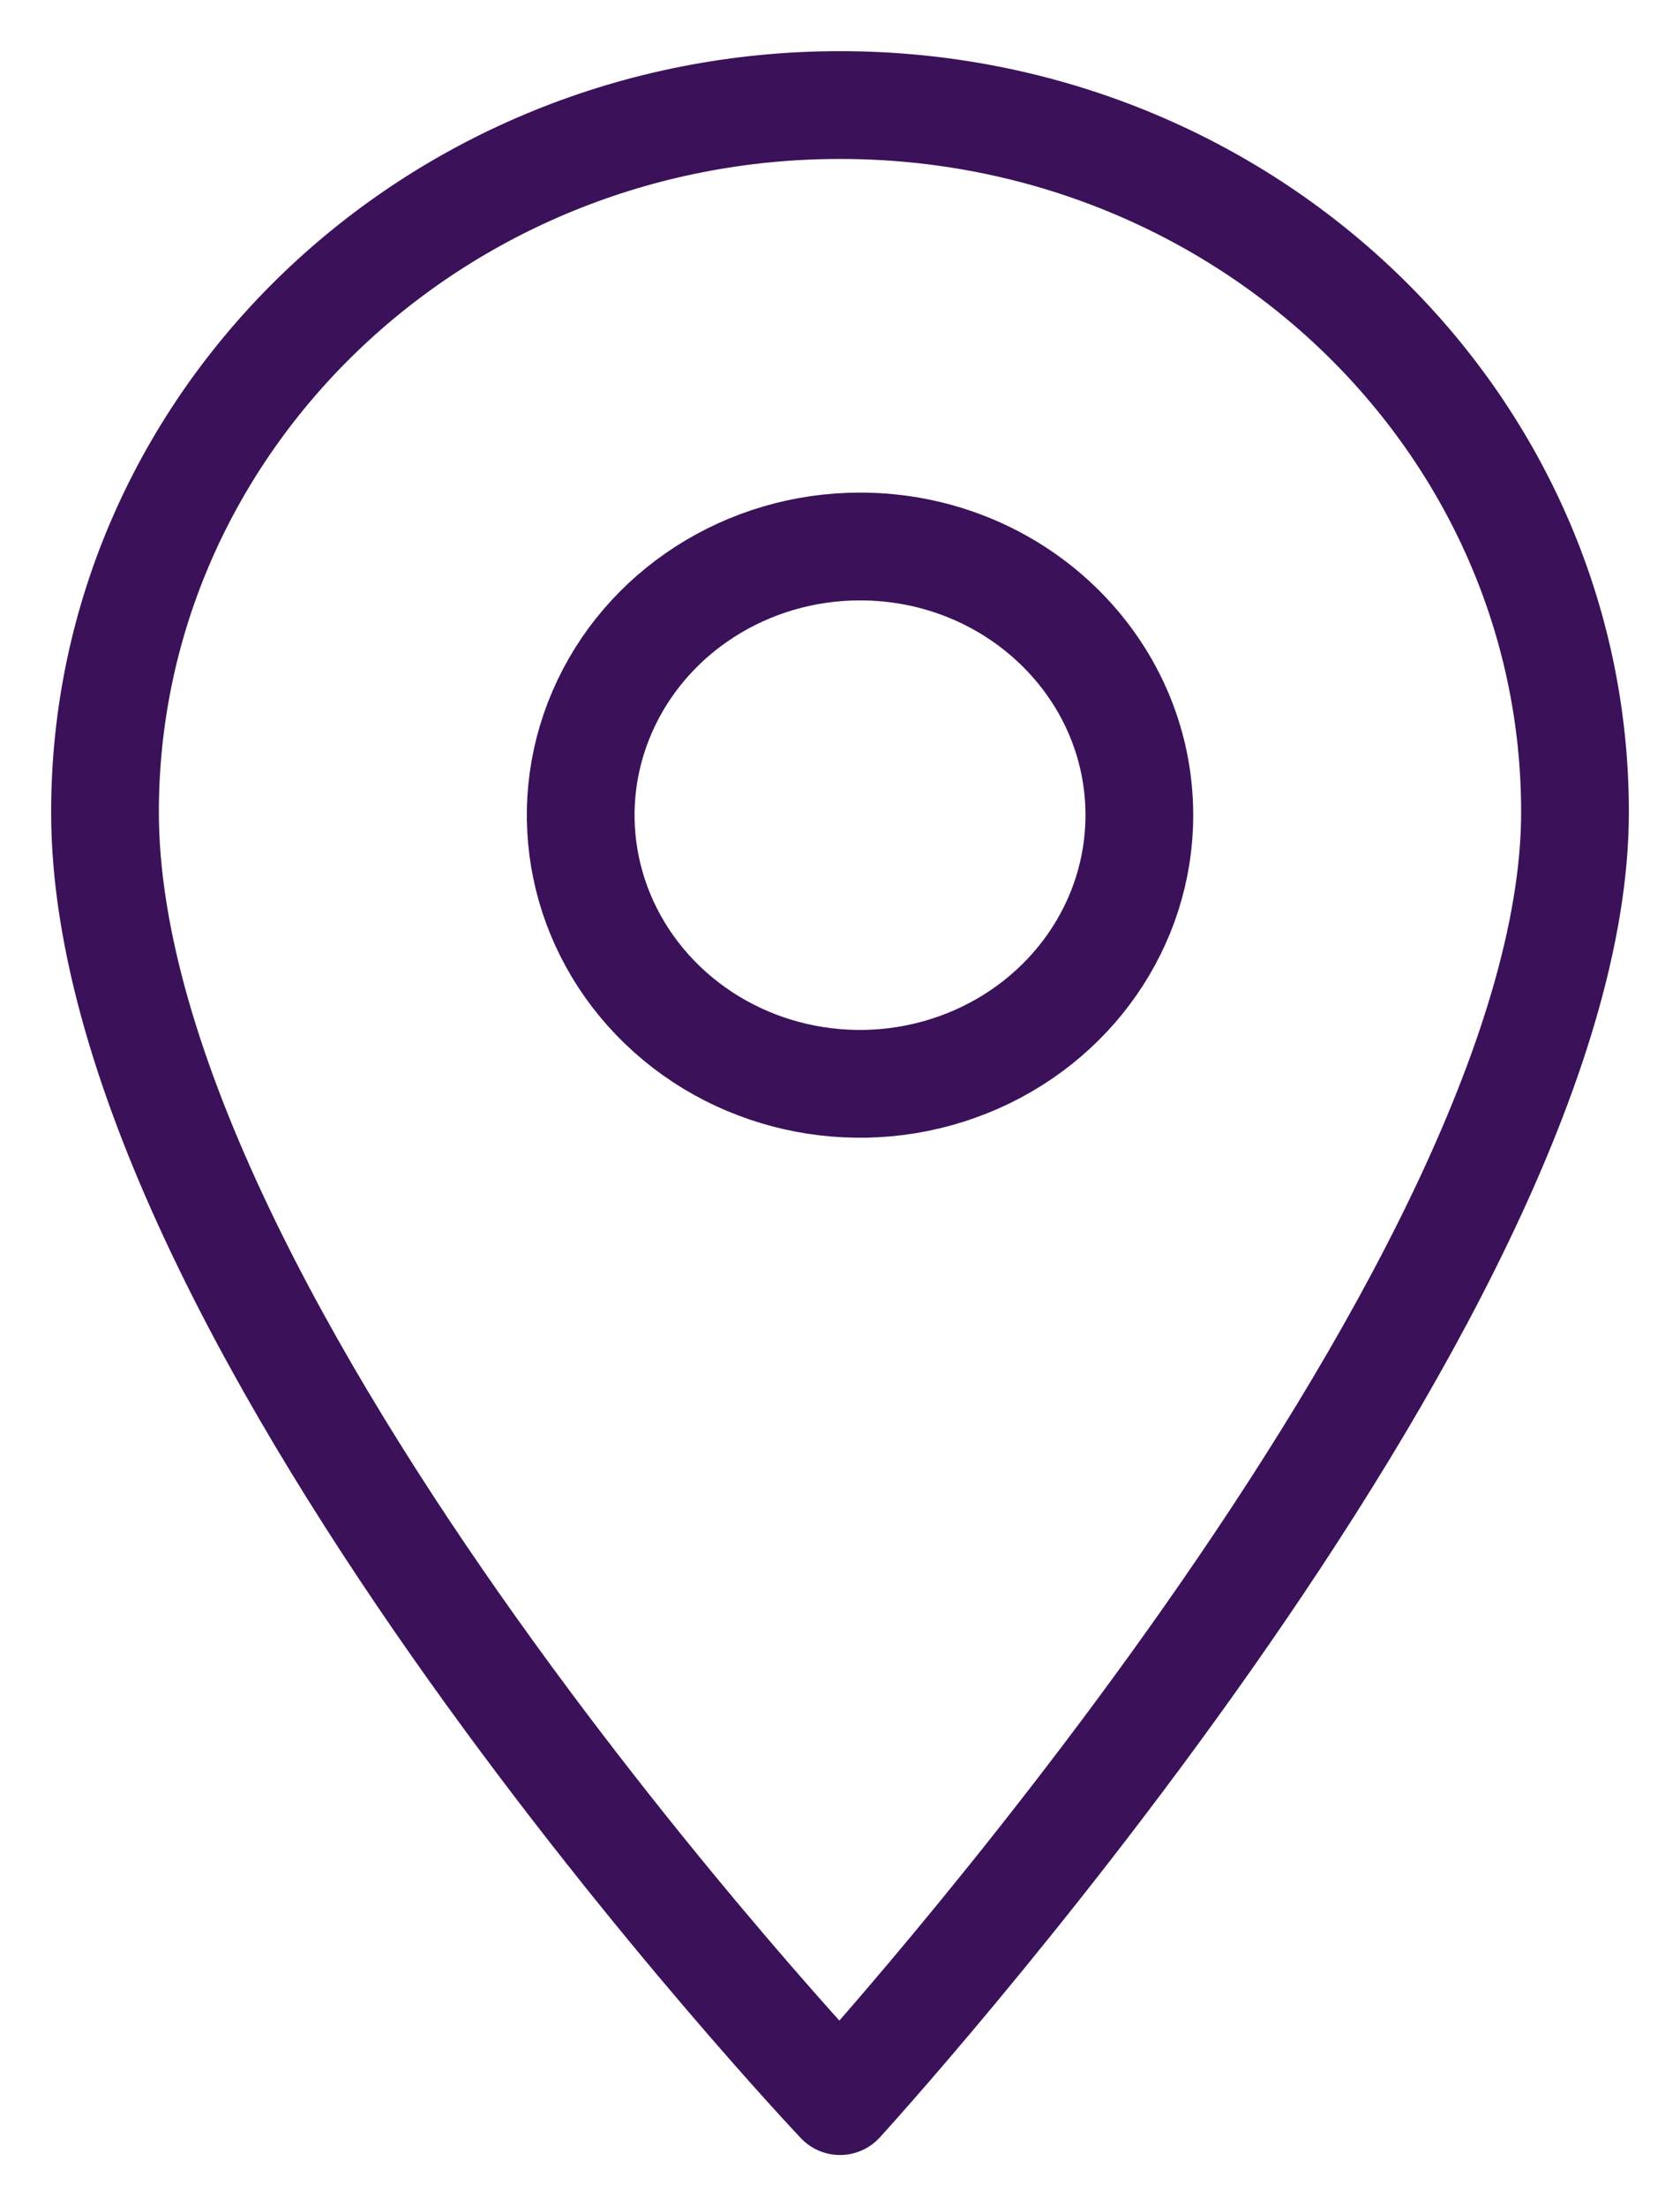 <svg xmlns="http://www.w3.org/2000/svg" width="16" height="21" viewBox="0 0 16 21">
    <g fill="none" fill-rule="evenodd" stroke-linecap="round" stroke-linejoin="round">
        <g stroke="#3B1159" stroke-width="1.026">
            <g>
                <g>
                    <path d="M14 6.73C14 11.348 7 19 7 19S0 11.611 0 6.73C0 3.013 3.134 0 7 0s7 3.013 7 6.73h0zM7.19 4.202c-1.075 0-2.045.623-2.457 1.579-.412.956-.184 2.055.577 2.787.76.731 1.904.95 2.898.554.994-.396 1.643-1.328 1.643-2.362 0-1.413-1.191-2.558-2.66-2.558h0z" transform="translate(-1265, -79) translate(-90, 0) translate(1356, 80)"/>
                </g>
            </g>
        </g>
    </g>
</svg>

